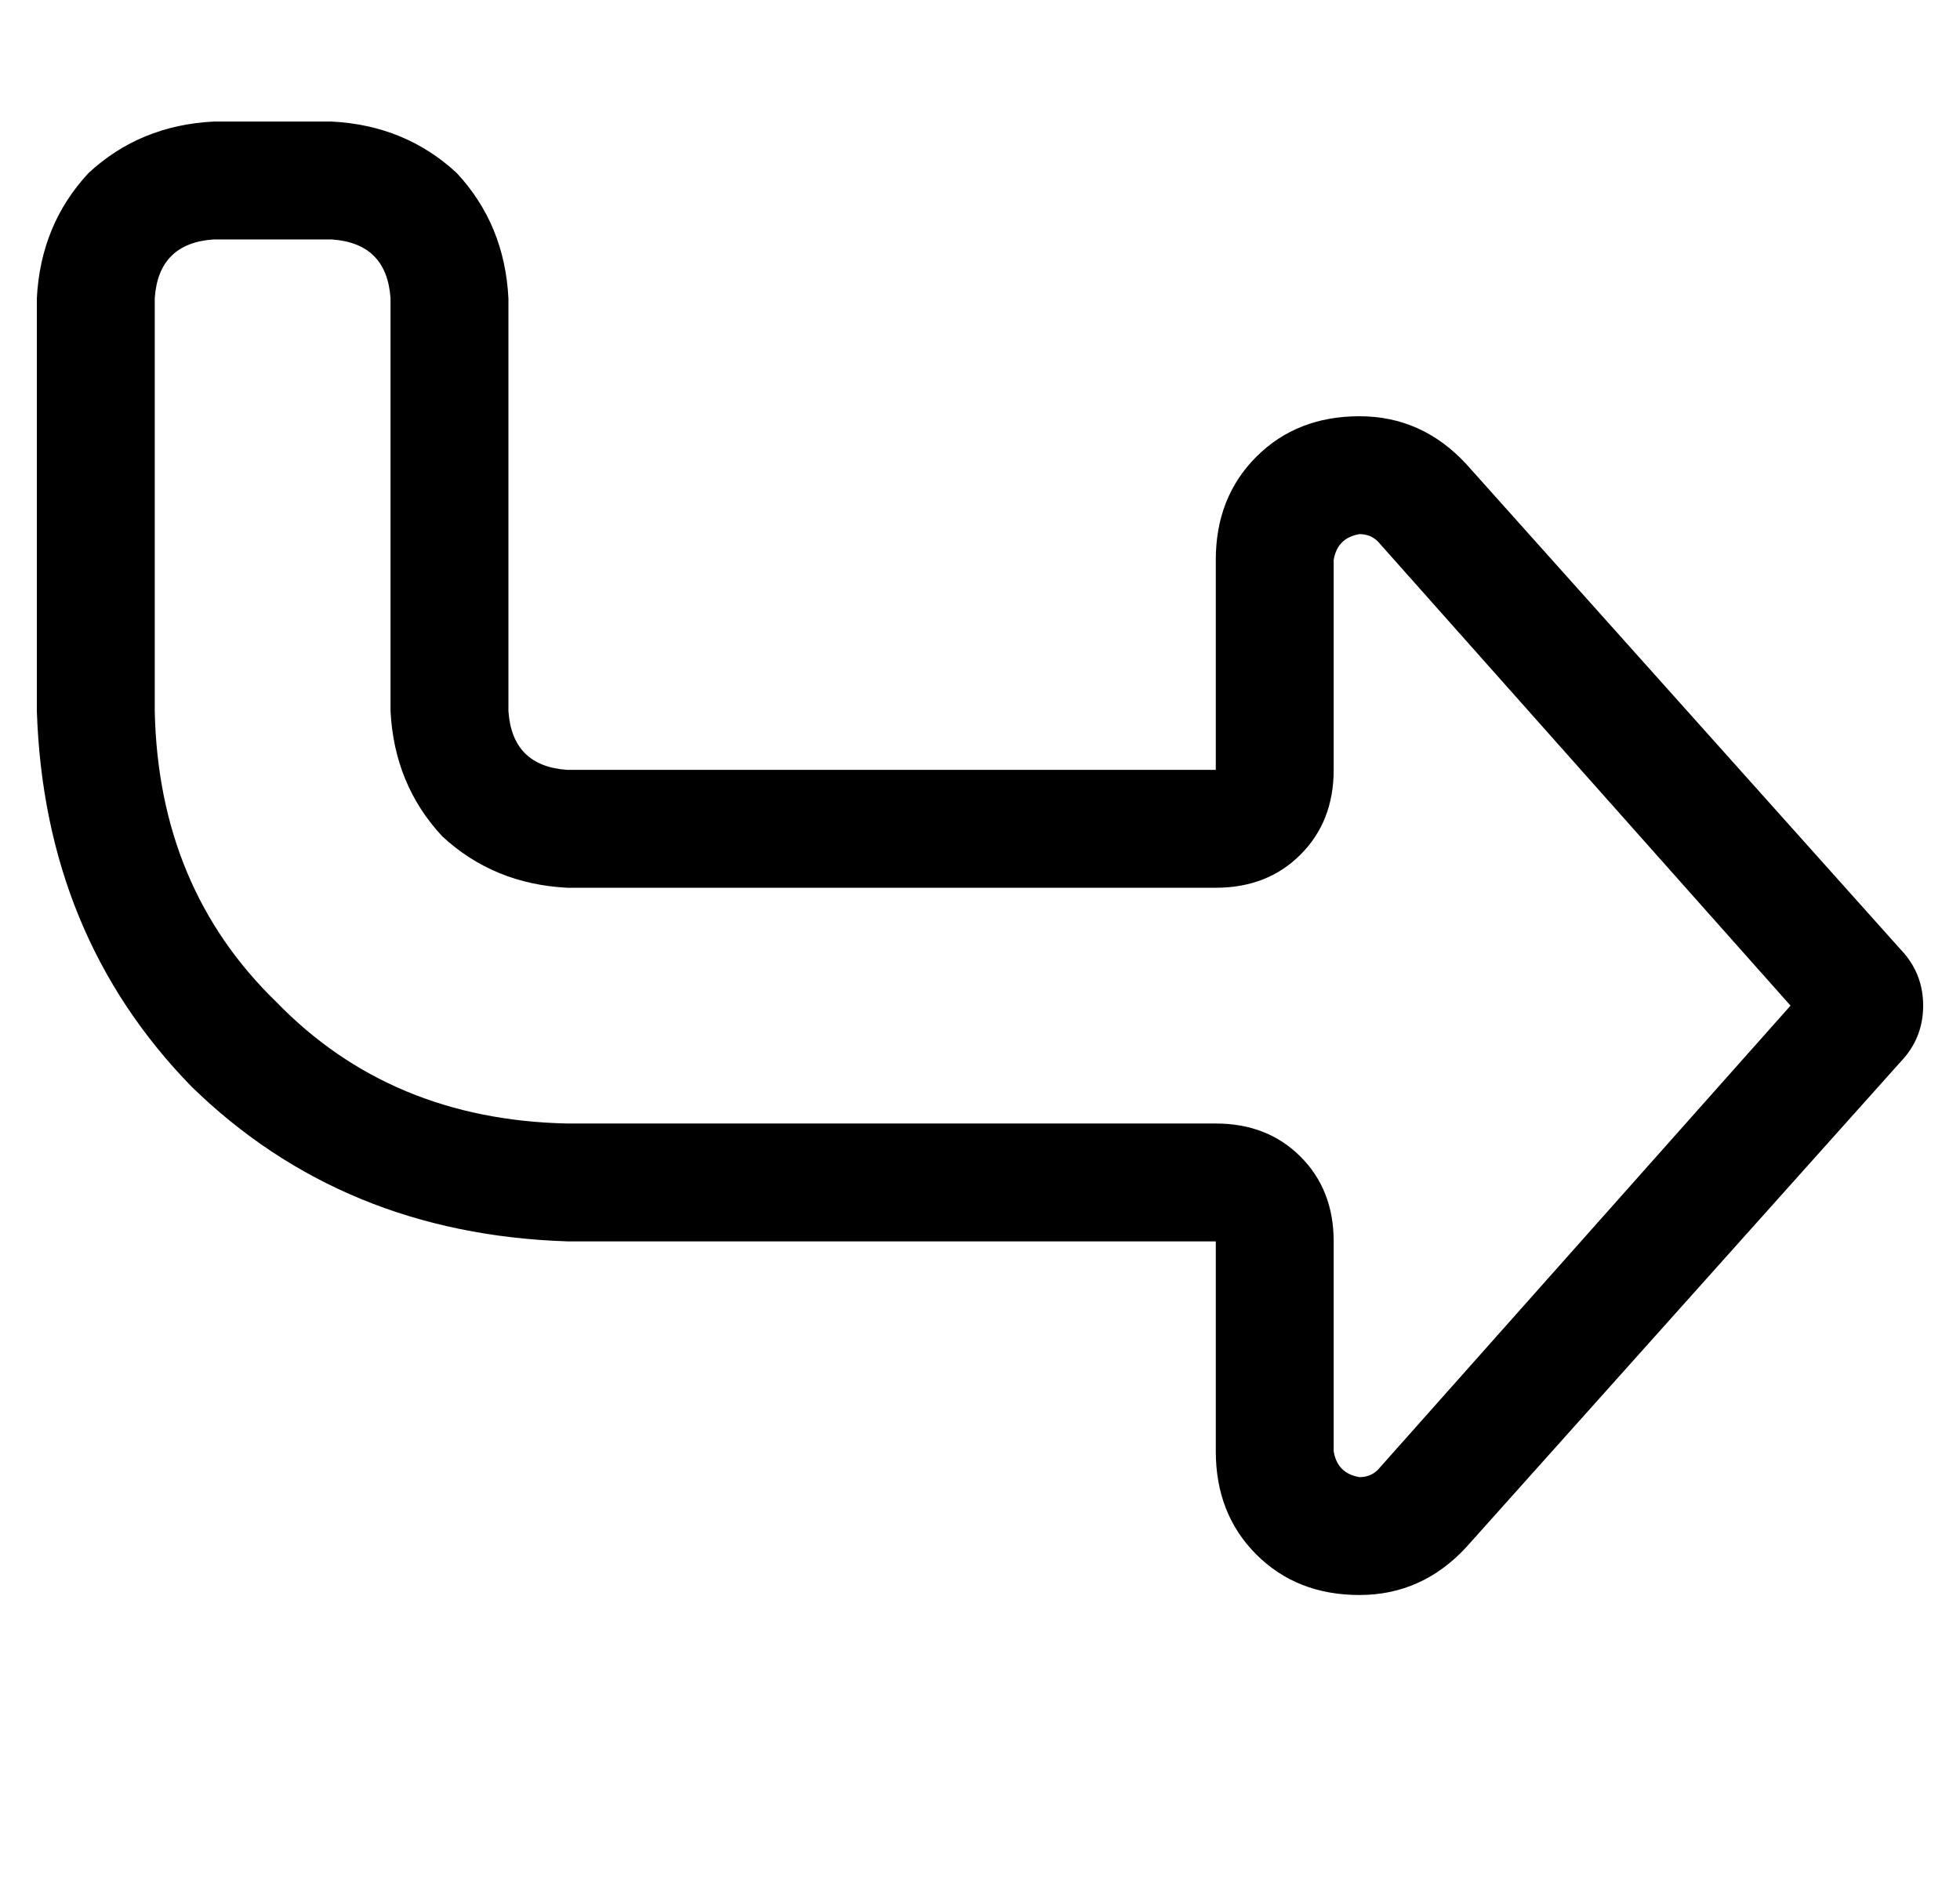 <?xml version="1.0" standalone="no"?>
<!DOCTYPE svg PUBLIC "-//W3C//DTD SVG 1.1//EN" "http://www.w3.org/Graphics/SVG/1.1/DTD/svg11.dtd" >
<svg xmlns="http://www.w3.org/2000/svg" xmlns:xlink="http://www.w3.org/1999/xlink" version="1.1" viewBox="-10 -40 532 512">
   <path fill="currentColor"
d="M352 169v-57v57v-57q1 -6 7 -7q3 0 5 2l112 126v0l-112 126v0q-2 2 -5 2q-6 -1 -7 -7v-57v0q0 -14 -9 -23t-23 -9h-176v0q-48 -1 -79 -33q-32 -31 -33 -79v-112v0q1 -15 16 -16h32v0q15 1 16 16v112v0q1 20 14 34q14 13 34 14h176v0q14 0 23 -9t9 -23v0zM507 247
q5 -6 5 -14t-5 -14l-119 -133v0q-12 -13 -29 -13t-28 11t-11 28v25v0v32v0h-32h-144q-15 -1 -16 -16v-112v0q-1 -20 -14 -34q-14 -13 -34 -14h-32v0q-20 1 -34 14q-13 14 -14 34v112v0q2 61 42 102q41 40 102 42h144h32v32v0v25v0q0 17 11 28t28 11t29 -13l119 -133v0z" />
</svg>
